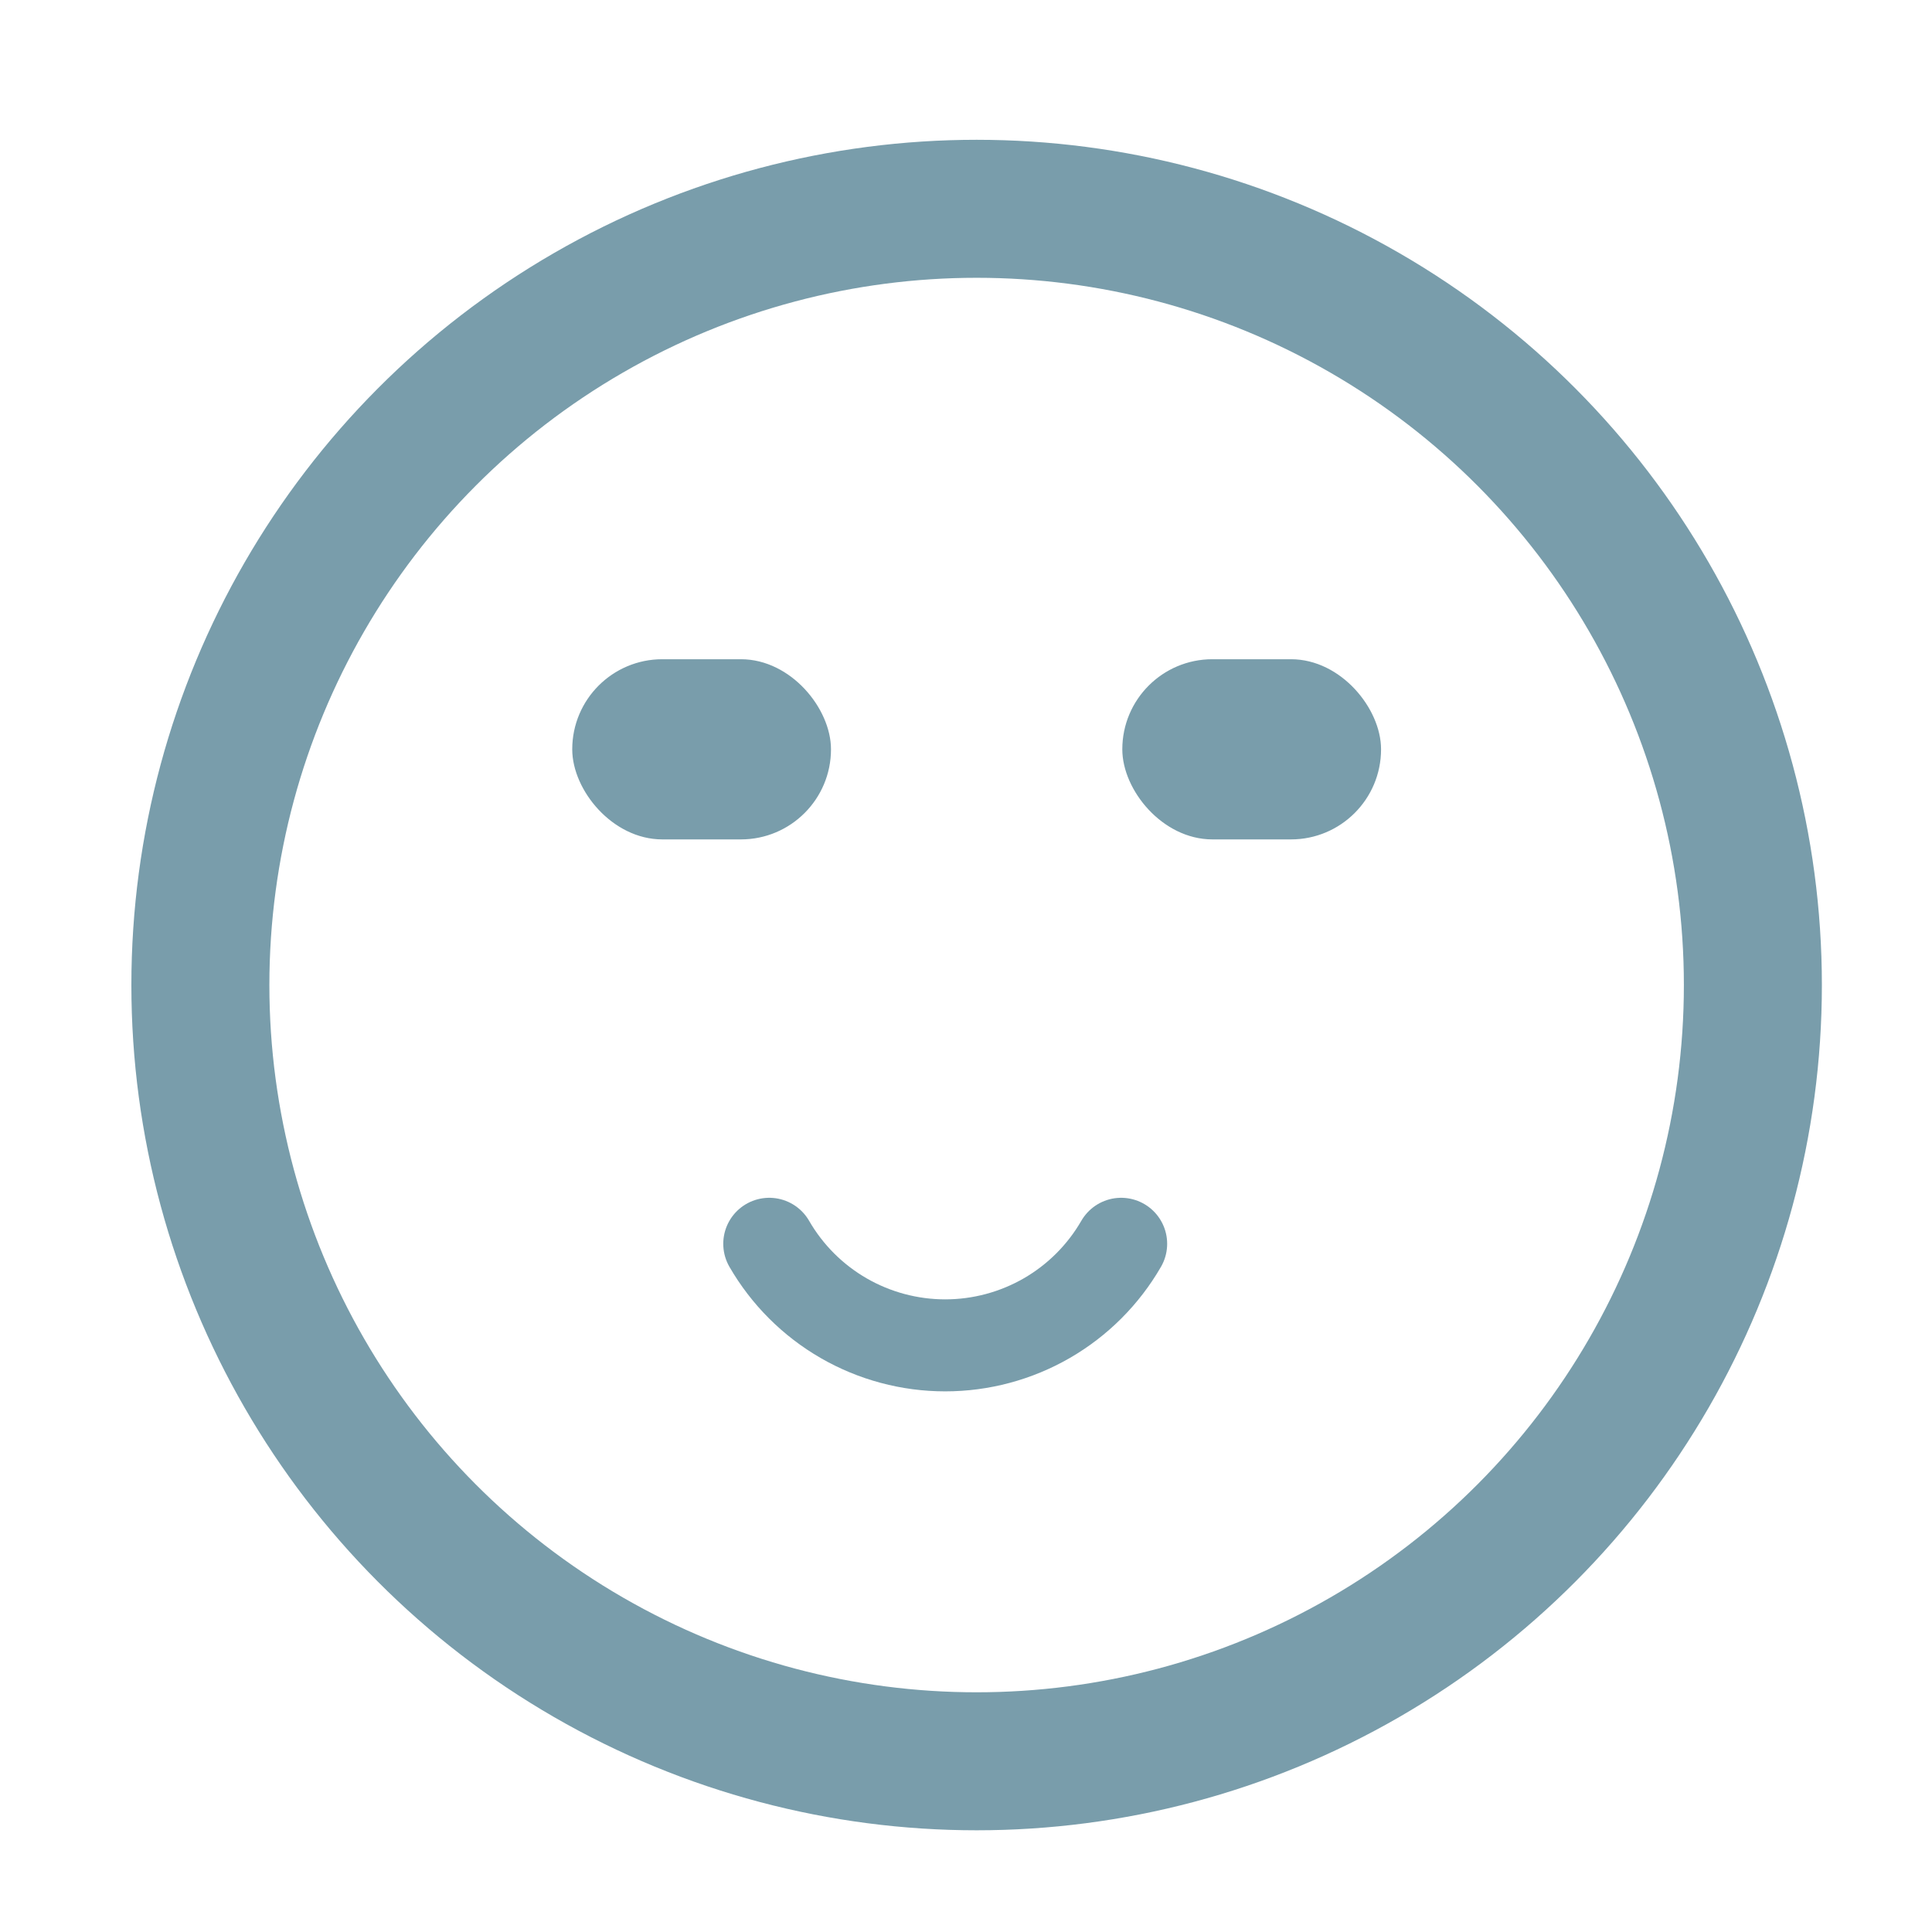 <svg width="42" height="42" viewBox="0 0 42 42" fill="none" xmlns="http://www.w3.org/2000/svg">
<circle cx="21.231" cy="21.414" r="16.875" stroke="#799DAB" stroke-width="3" stroke-linecap="round"/>
<path d="M16.723 27.039C17.111 27.711 17.668 28.268 18.34 28.656C19.011 29.043 19.773 29.247 20.548 29.247C21.323 29.247 22.085 29.043 22.756 28.656C23.428 28.268 23.985 27.711 24.373 27.039" stroke="#799DAB" stroke-width="2" stroke-linecap="round"/>
<rect x="12.565" y="14.456" width="5.375" height="3.667" rx="1.833" fill="#799DAB" stroke="#799DAB" stroke-width="0.25" stroke-linecap="round"/>
<rect x="24.523" y="14.456" width="5.375" height="3.667" rx="1.833" fill="#799DAB" stroke="#799DAB" stroke-width="0.25" stroke-linecap="round"/>
</svg>
